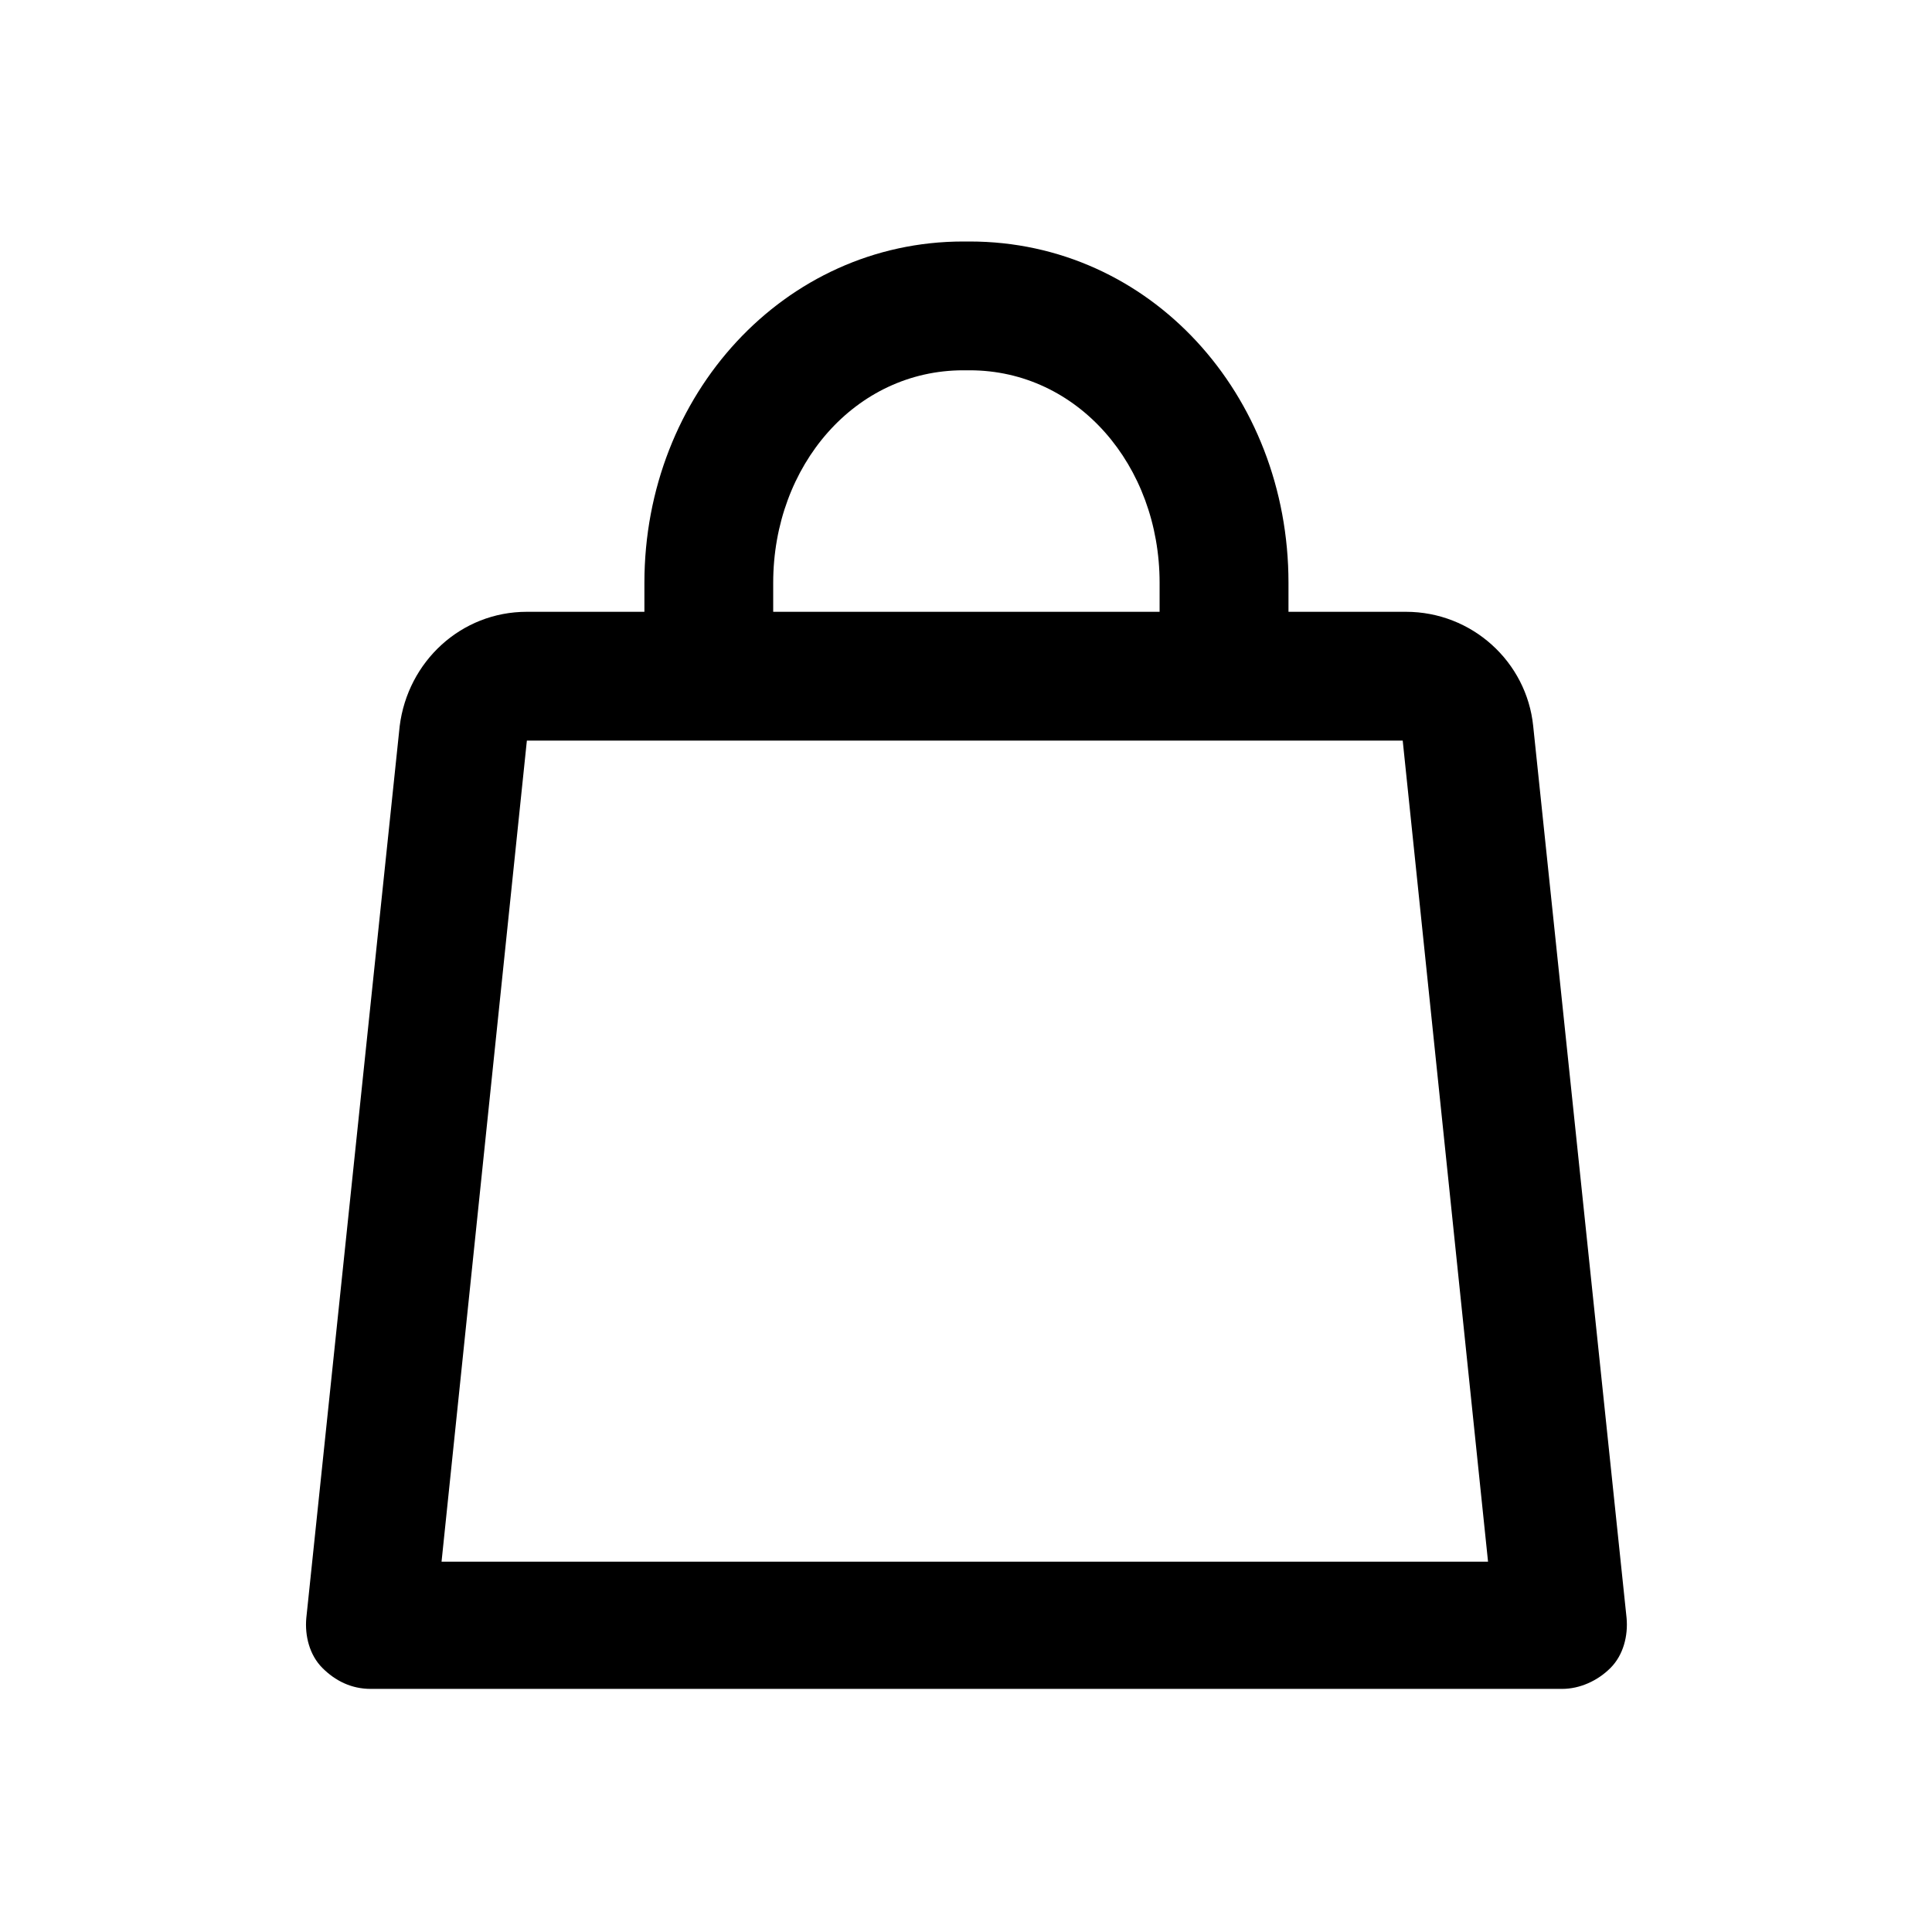 <svg width="24" height="24" viewBox="0 0 24 24" fill="none" xmlns="http://www.w3.org/2000/svg">
<path d="M19.046 9.02C18.965 8.22 18.285 7.6 17.465 7.6H16.006V7.24C16.006 4.9 14.286 3 12.046 3H11.966C9.745 3 8.005 4.9 8.005 7.24V7.6H6.545C5.725 7.6 5.065 8.22 4.965 9.02L3.805 20.1C3.785 20.32 3.845 20.56 4.005 20.72C4.165 20.88 4.365 20.98 4.605 20.98H19.405C19.625 20.98 19.846 20.88 20.006 20.72C20.166 20.56 20.226 20.32 20.206 20.1L19.046 9.02ZM9.605 7.24C9.605 5.78 10.626 4.6 11.966 4.6H12.046C13.386 4.6 14.405 5.78 14.405 7.24V7.6H9.605V7.24ZM5.485 19.4L6.545 9.2H17.425L18.485 19.4H5.485Z" fill="black"/>
</svg>
